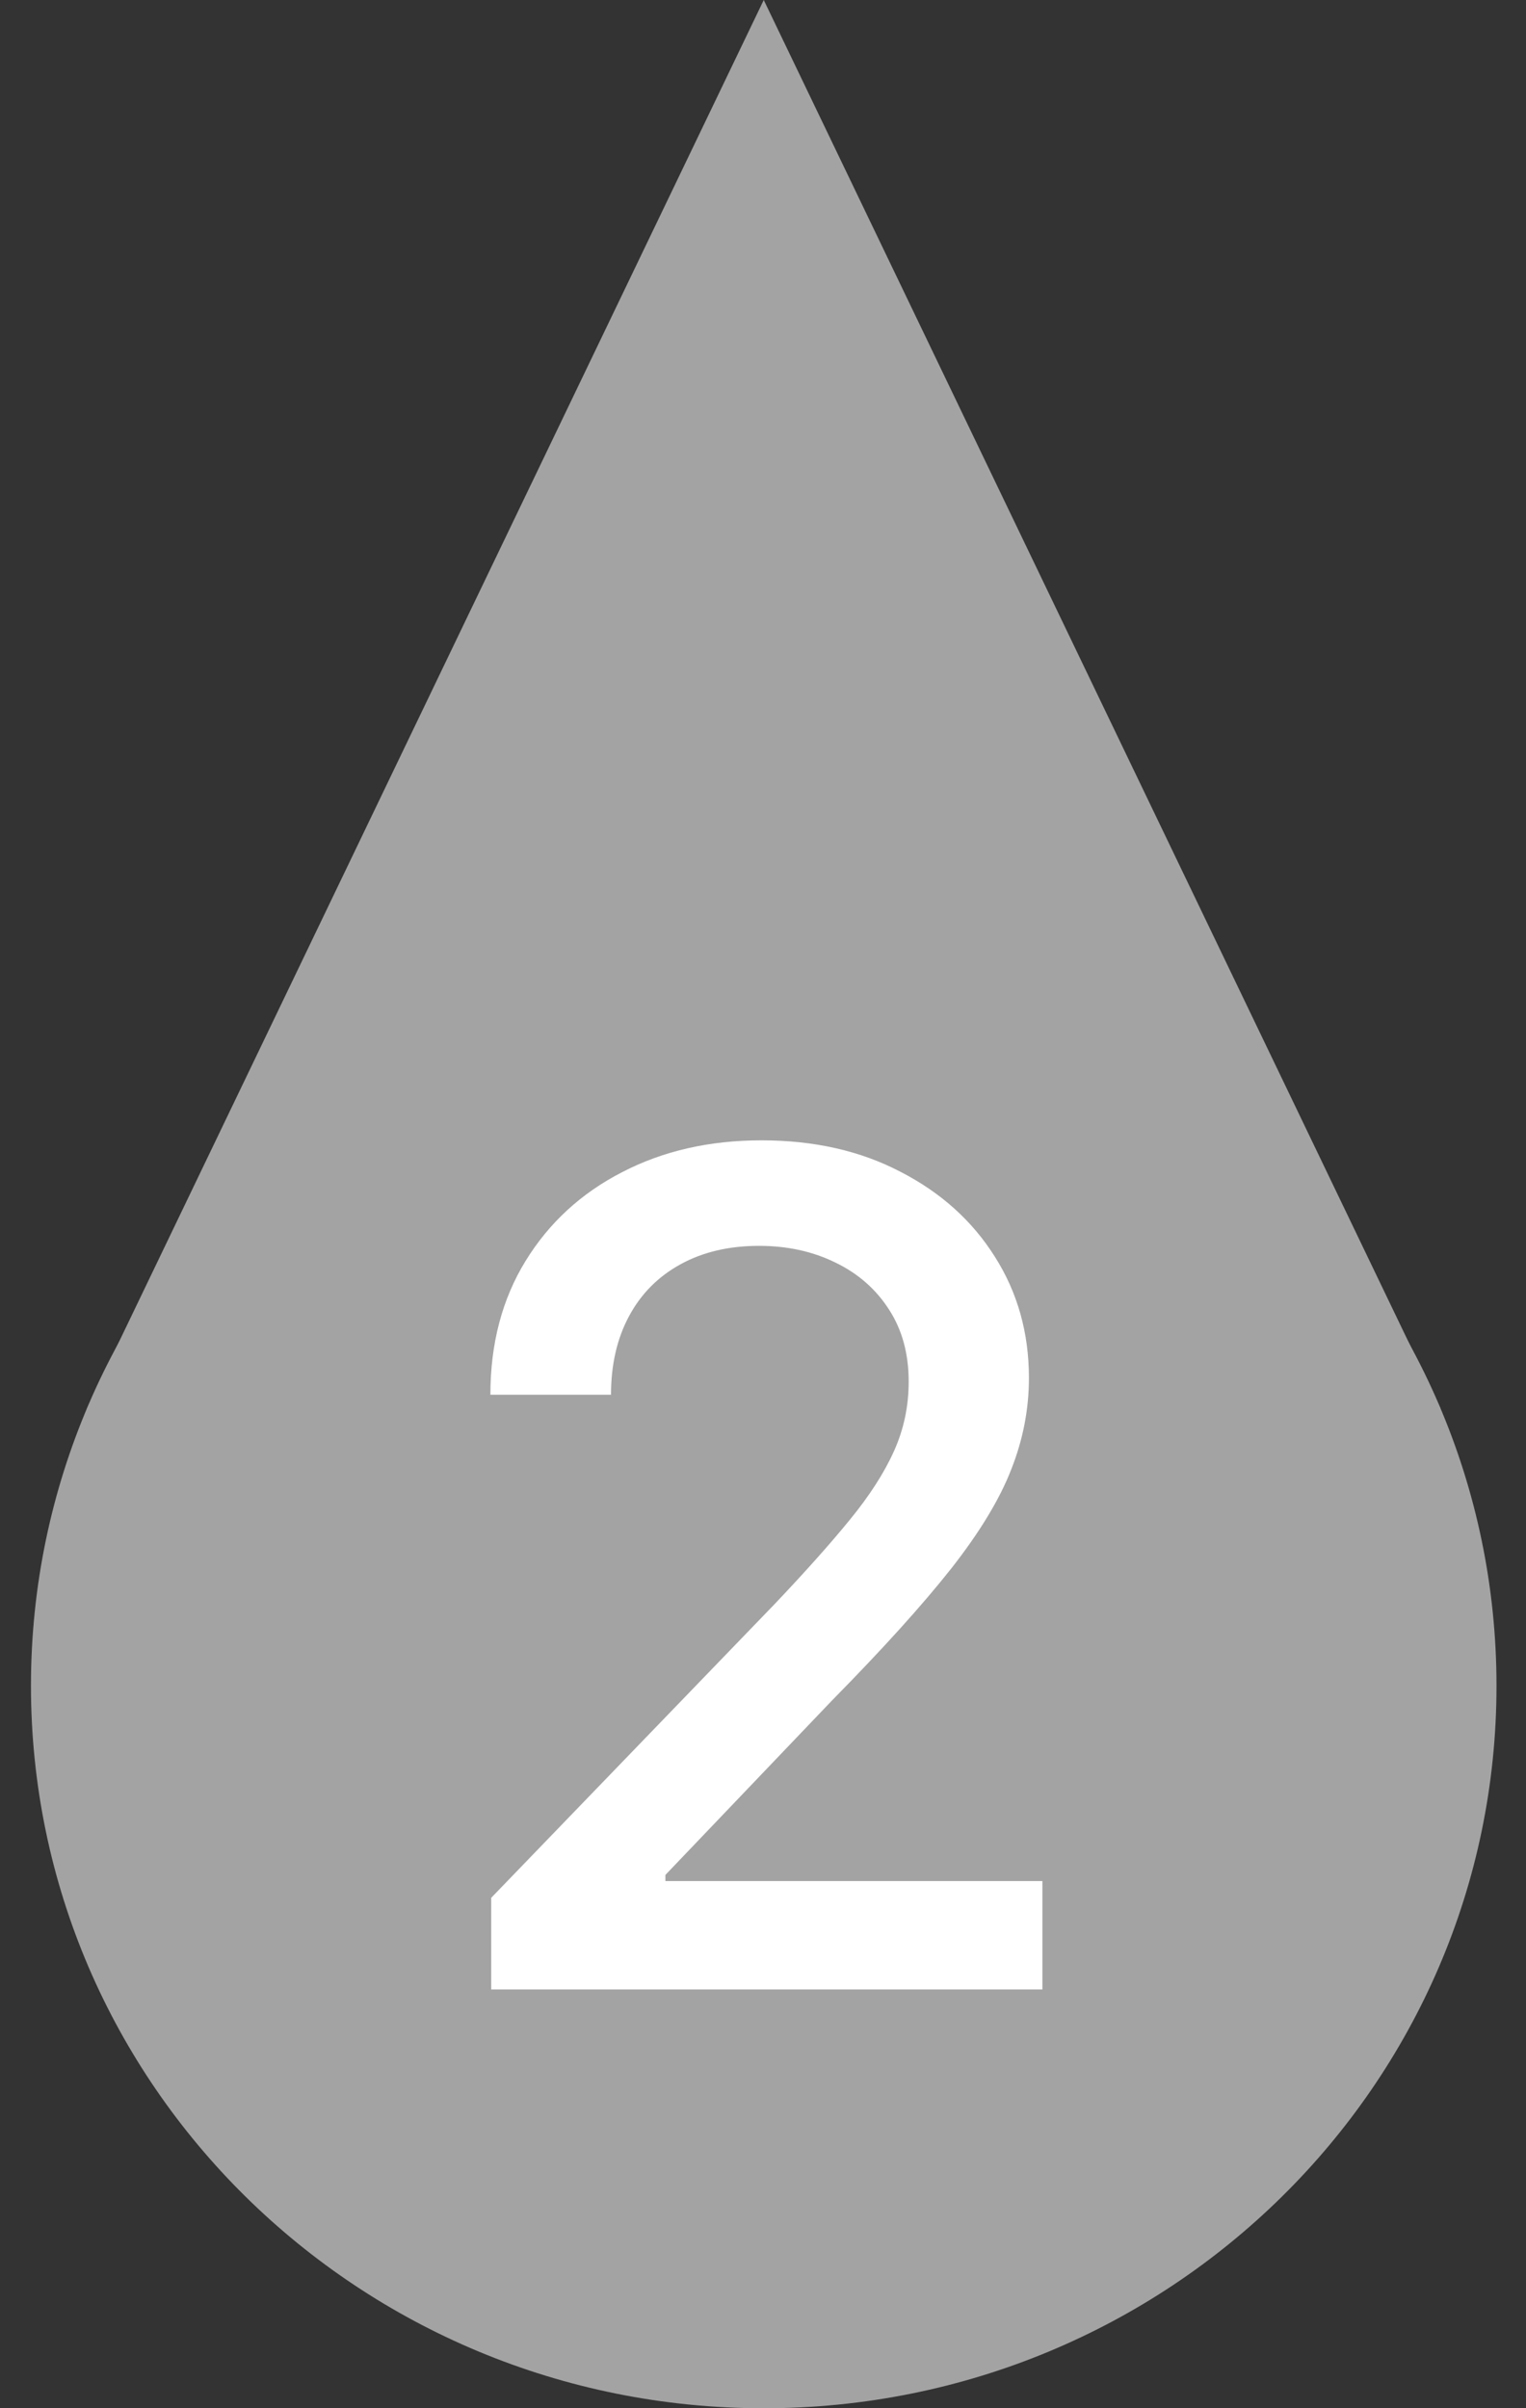 <svg width="45" height="71" viewBox="0 0 45 71" fill="none" xmlns="http://www.w3.org/2000/svg">
<rect x="0" y="0" width="45" height="71" fill="#333333" stroke="none"/>
<path d="M22.522 0L42.483 41.535H2.56L22.522 0Z" fill="#A3A3A3"/>
<path d="M44.13 49.7C44.13 61.464 34.456 71 22.522 71C10.588 71 0.913 61.464 0.913 49.7C0.913 37.936 10.588 28.4 22.522 28.4C34.456 28.4 44.13 37.936 44.13 49.7Z" fill="#A3A3A3"/>
<path d="M14.485 58.652V55.951L22.841 47.293C23.734 46.353 24.469 45.529 25.048 44.821C25.635 44.106 26.073 43.426 26.362 42.783C26.652 42.14 26.796 41.457 26.796 40.733C26.796 39.913 26.604 39.206 26.218 38.611C25.832 38.008 25.305 37.546 24.638 37.224C23.971 36.895 23.219 36.73 22.383 36.73C21.499 36.73 20.727 36.911 20.068 37.273C19.409 37.634 18.902 38.145 18.549 38.804C18.195 39.463 18.018 40.235 18.018 41.119H14.461C14.461 39.616 14.806 38.302 15.498 37.176C16.189 36.051 17.138 35.178 18.343 34.559C19.549 33.932 20.92 33.619 22.455 33.619C24.007 33.619 25.374 33.928 26.555 34.547C27.745 35.158 28.674 35.994 29.341 37.056C30.008 38.109 30.342 39.298 30.342 40.625C30.342 41.541 30.169 42.438 29.823 43.314C29.485 44.19 28.895 45.167 28.05 46.244C27.206 47.313 26.033 48.611 24.529 50.139L19.622 55.276V55.457H30.739V58.652H14.485Z" fill="white"/>
</svg>
